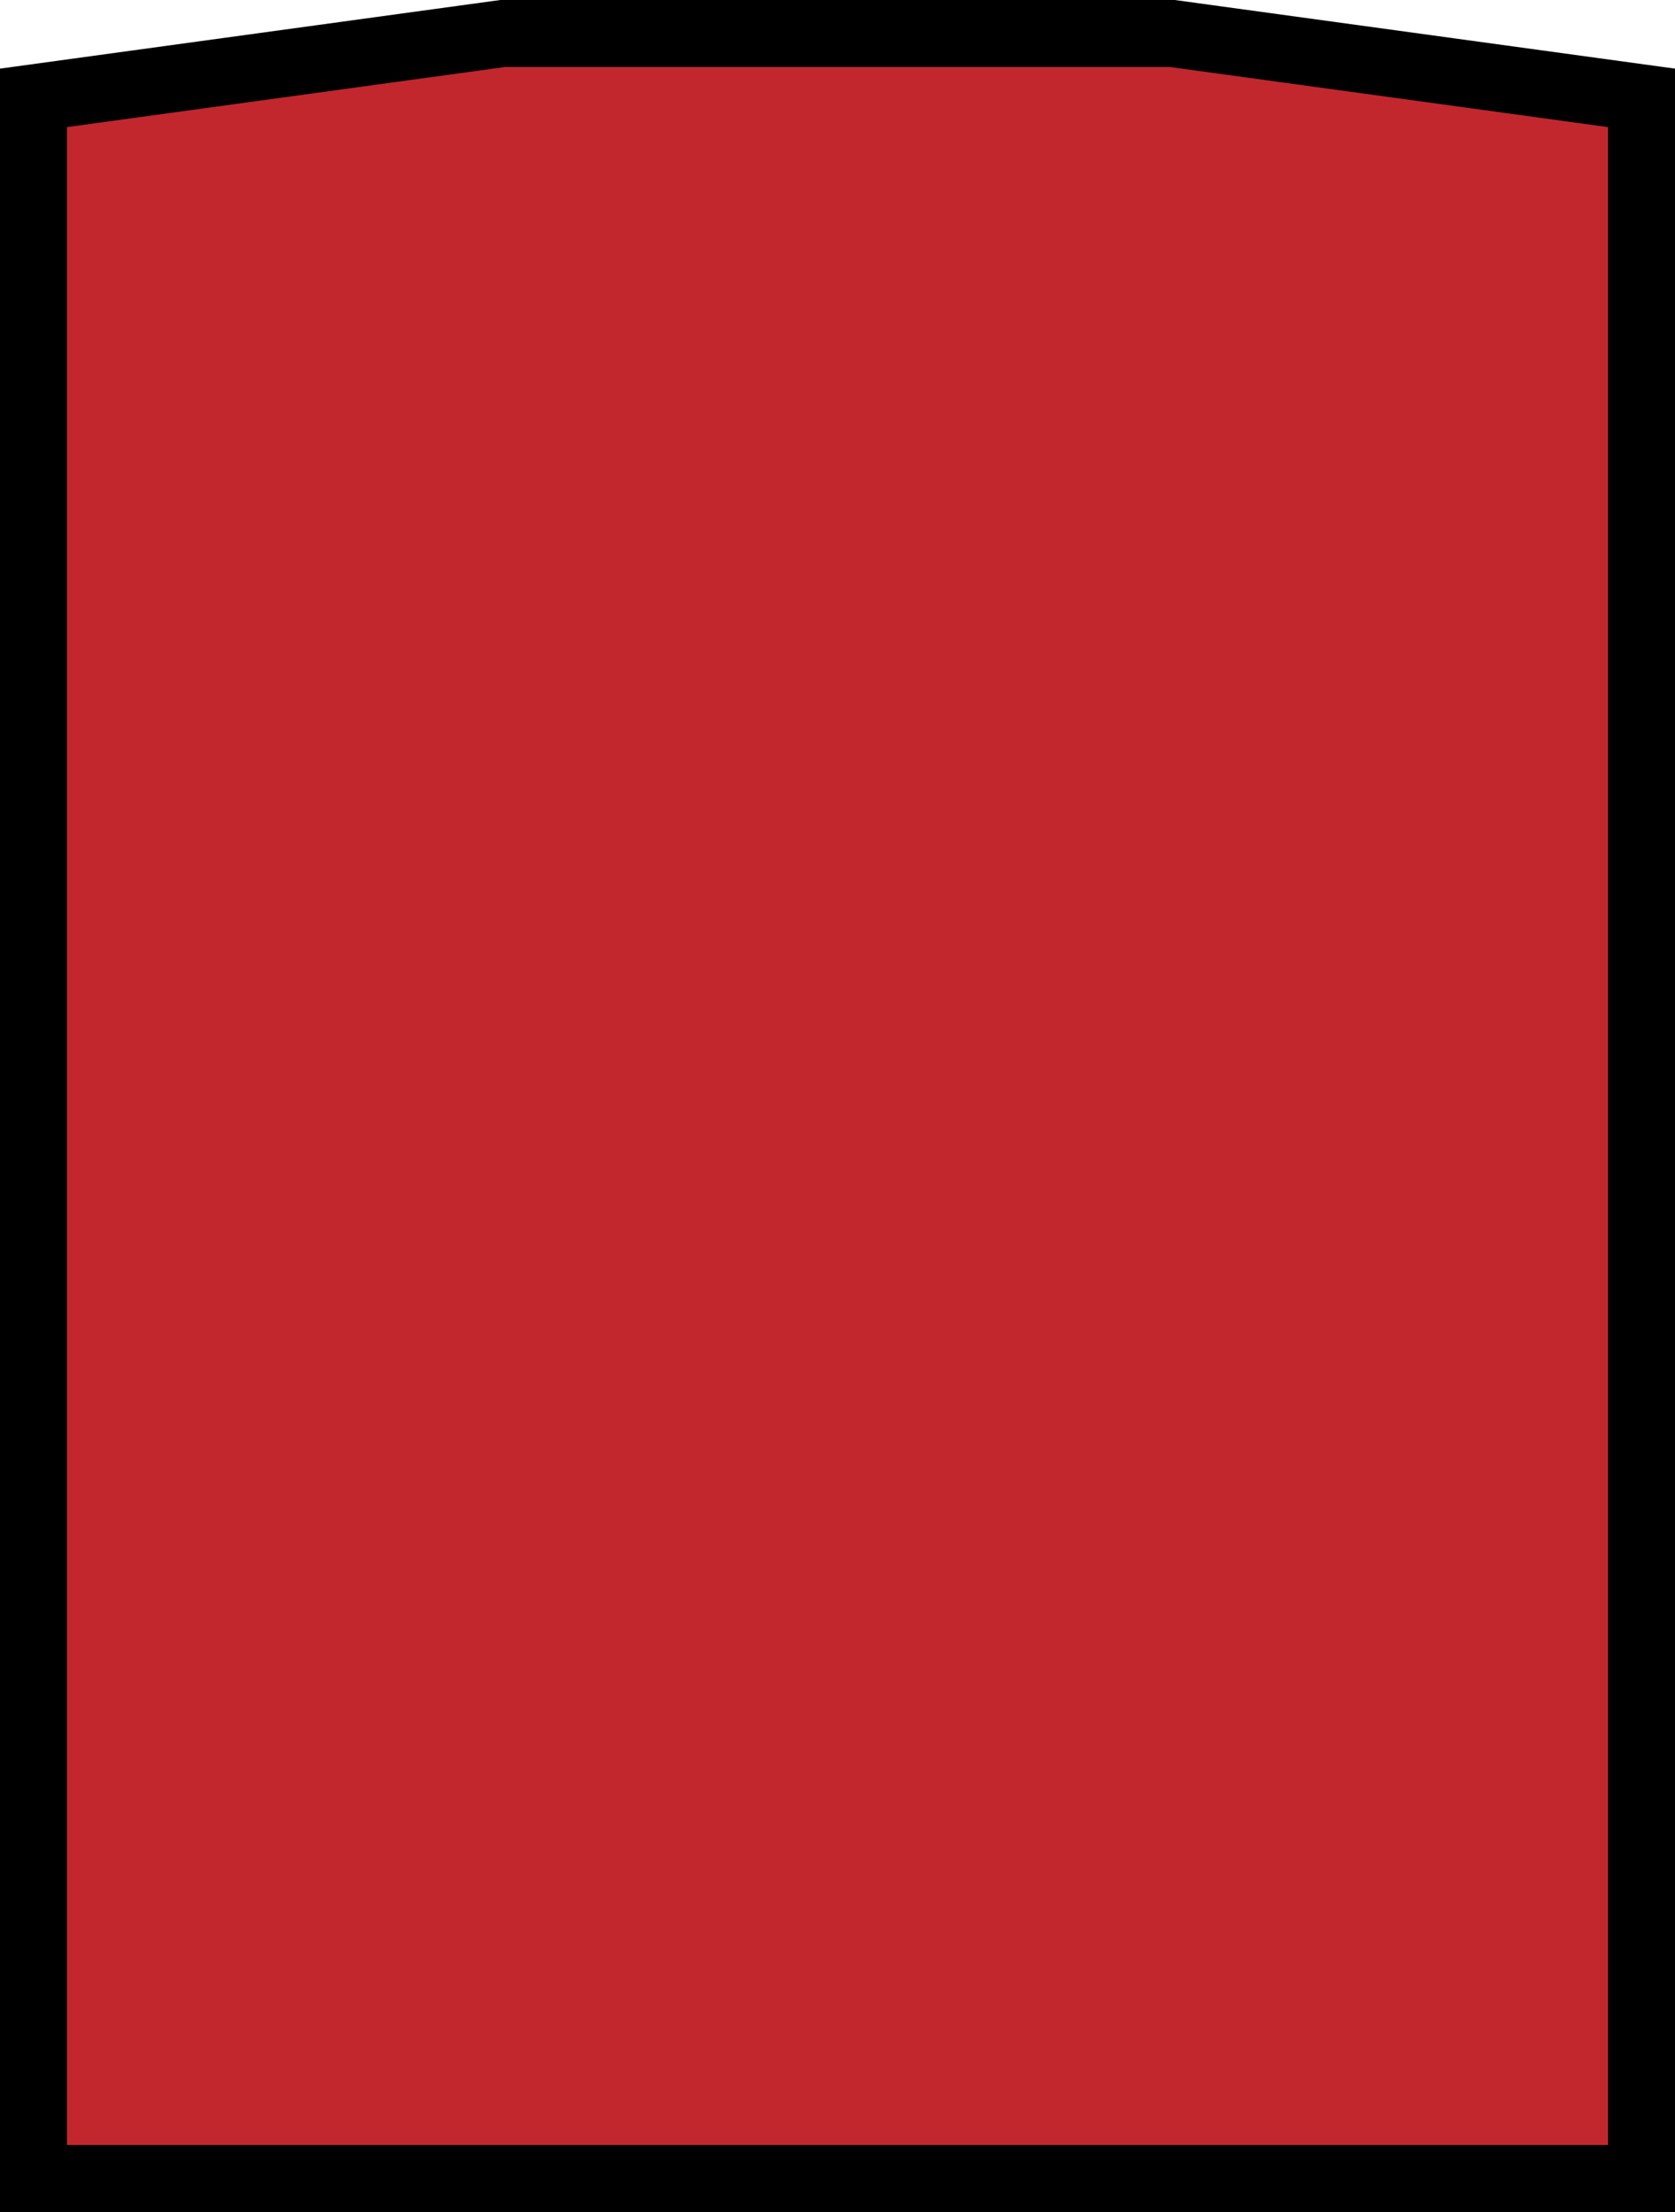 <svg xmlns="http://www.w3.org/2000/svg" viewBox="0 0 12.5 16.5"><defs><style>.cls-1{fill:#c1272d;stroke:#000;stroke-miterlimit:10;stroke-width:0.5px;}</style></defs><g id="Шар_2" data-name="Шар 2"><g id="Шар_1-2" data-name="Шар 1"><path class="cls-1" d="M.25.73,3.75.25h5l3.5.48V16.25H.25Z"/></g></g></svg>